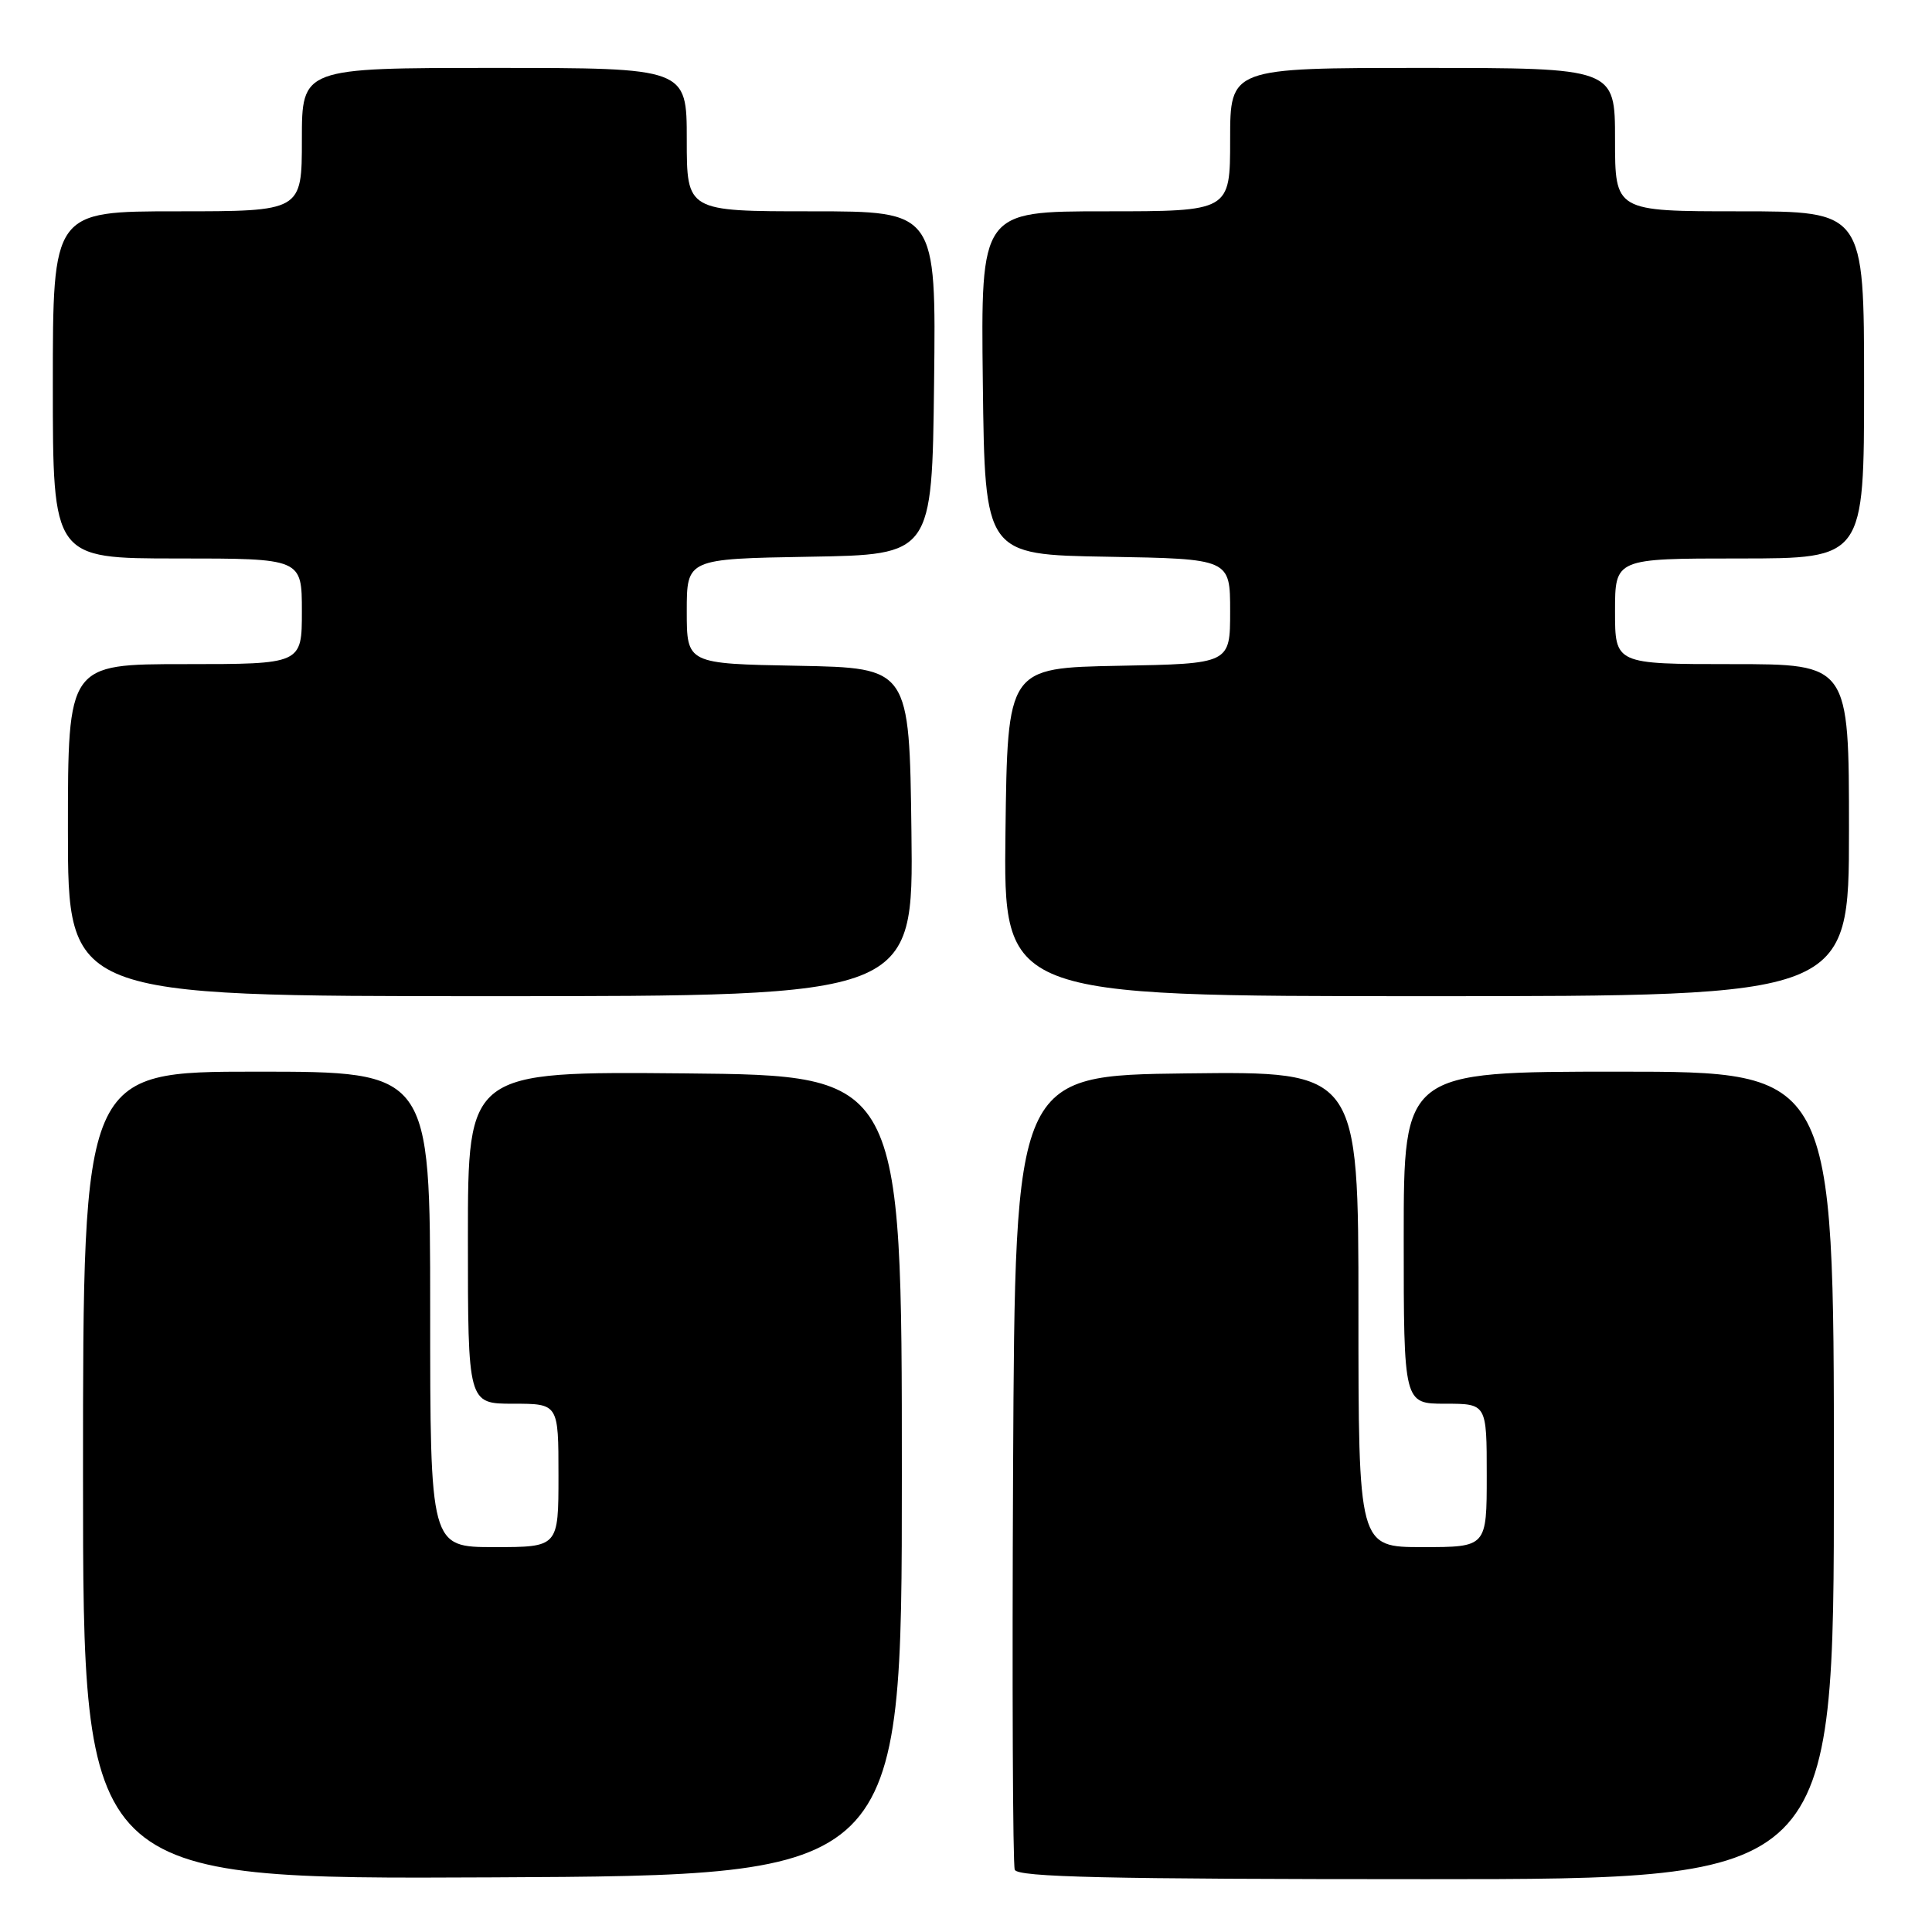 <?xml version="1.0" encoding="UTF-8" standalone="no"?>
<!DOCTYPE svg PUBLIC "-//W3C//DTD SVG 1.1//EN" "http://www.w3.org/Graphics/SVG/1.1/DTD/svg11.dtd" >
<svg xmlns="http://www.w3.org/2000/svg" xmlns:xlink="http://www.w3.org/1999/xlink" version="1.1" viewBox="0 0 256 256">
 <g >
 <path fill="currentColor"
d=" M 119.50 195.50 C 119.50 142.50 119.50 142.50 90.75 142.23 C 62.00 141.97 62.00 141.97 62.00 163.98 C 62.00 186.00 62.00 186.00 68.00 186.00 C 74.00 186.00 74.00 186.00 74.00 195.50 C 74.00 205.00 74.00 205.00 65.50 205.00 C 57.00 205.00 57.00 205.00 57.00 173.50 C 57.00 142.00 57.00 142.00 34.00 142.00 C 11.00 142.00 11.00 142.00 11.00 195.51 C 11.00 249.02 11.00 249.02 65.25 248.76 C 119.50 248.50 119.50 248.50 119.50 195.50 Z  M 243.00 195.50 C 243.00 142.00 243.00 142.00 214.50 142.00 C 186.00 142.00 186.00 142.00 186.00 164.00 C 186.00 186.00 186.00 186.00 191.50 186.00 C 197.00 186.00 197.00 186.00 197.00 195.50 C 197.00 205.00 197.00 205.00 188.50 205.00 C 180.00 205.00 180.00 205.00 180.00 173.48 C 180.00 141.96 180.00 141.96 157.25 142.23 C 134.50 142.50 134.50 142.50 134.24 194.50 C 134.10 223.10 134.20 247.06 134.46 247.75 C 134.83 248.73 146.67 249.00 188.97 249.00 C 243.00 249.00 243.00 249.00 243.00 195.50 Z  M 120.77 110.25 C 120.50 88.50 120.50 88.50 105.75 88.22 C 91.00 87.95 91.00 87.95 91.00 81.00 C 91.00 74.05 91.00 74.05 107.25 73.77 C 123.50 73.50 123.50 73.50 123.77 50.75 C 124.04 28.00 124.04 28.00 107.52 28.00 C 91.00 28.00 91.00 28.00 91.00 18.50 C 91.00 9.00 91.00 9.00 65.50 9.00 C 40.00 9.00 40.00 9.00 40.00 18.50 C 40.00 28.00 40.00 28.00 23.50 28.00 C 7.00 28.00 7.00 28.00 7.00 51.00 C 7.00 74.00 7.00 74.00 23.50 74.00 C 40.00 74.00 40.00 74.00 40.00 81.00 C 40.00 88.00 40.00 88.00 24.50 88.00 C 9.00 88.00 9.00 88.00 9.00 110.00 C 9.00 132.00 9.00 132.00 65.02 132.00 C 121.04 132.00 121.04 132.00 120.77 110.25 Z  M 245.00 110.00 C 245.00 88.00 245.00 88.00 229.50 88.00 C 214.00 88.00 214.00 88.00 214.00 81.00 C 214.00 74.00 214.00 74.00 230.50 74.00 C 247.00 74.00 247.00 74.00 247.00 51.00 C 247.00 28.00 247.00 28.00 230.50 28.00 C 214.00 28.00 214.00 28.00 214.00 18.50 C 214.00 9.00 214.00 9.00 188.50 9.00 C 163.00 9.00 163.00 9.00 163.00 18.50 C 163.00 28.00 163.00 28.00 146.48 28.00 C 129.96 28.00 129.96 28.00 130.23 50.75 C 130.50 73.50 130.50 73.50 146.75 73.77 C 163.00 74.05 163.00 74.05 163.00 81.00 C 163.00 87.95 163.00 87.95 148.25 88.22 C 133.50 88.50 133.50 88.50 133.23 110.25 C 132.96 132.00 132.96 132.00 188.98 132.00 C 245.00 132.00 245.00 132.00 245.00 110.00 Z "/>
</g>
</svg>